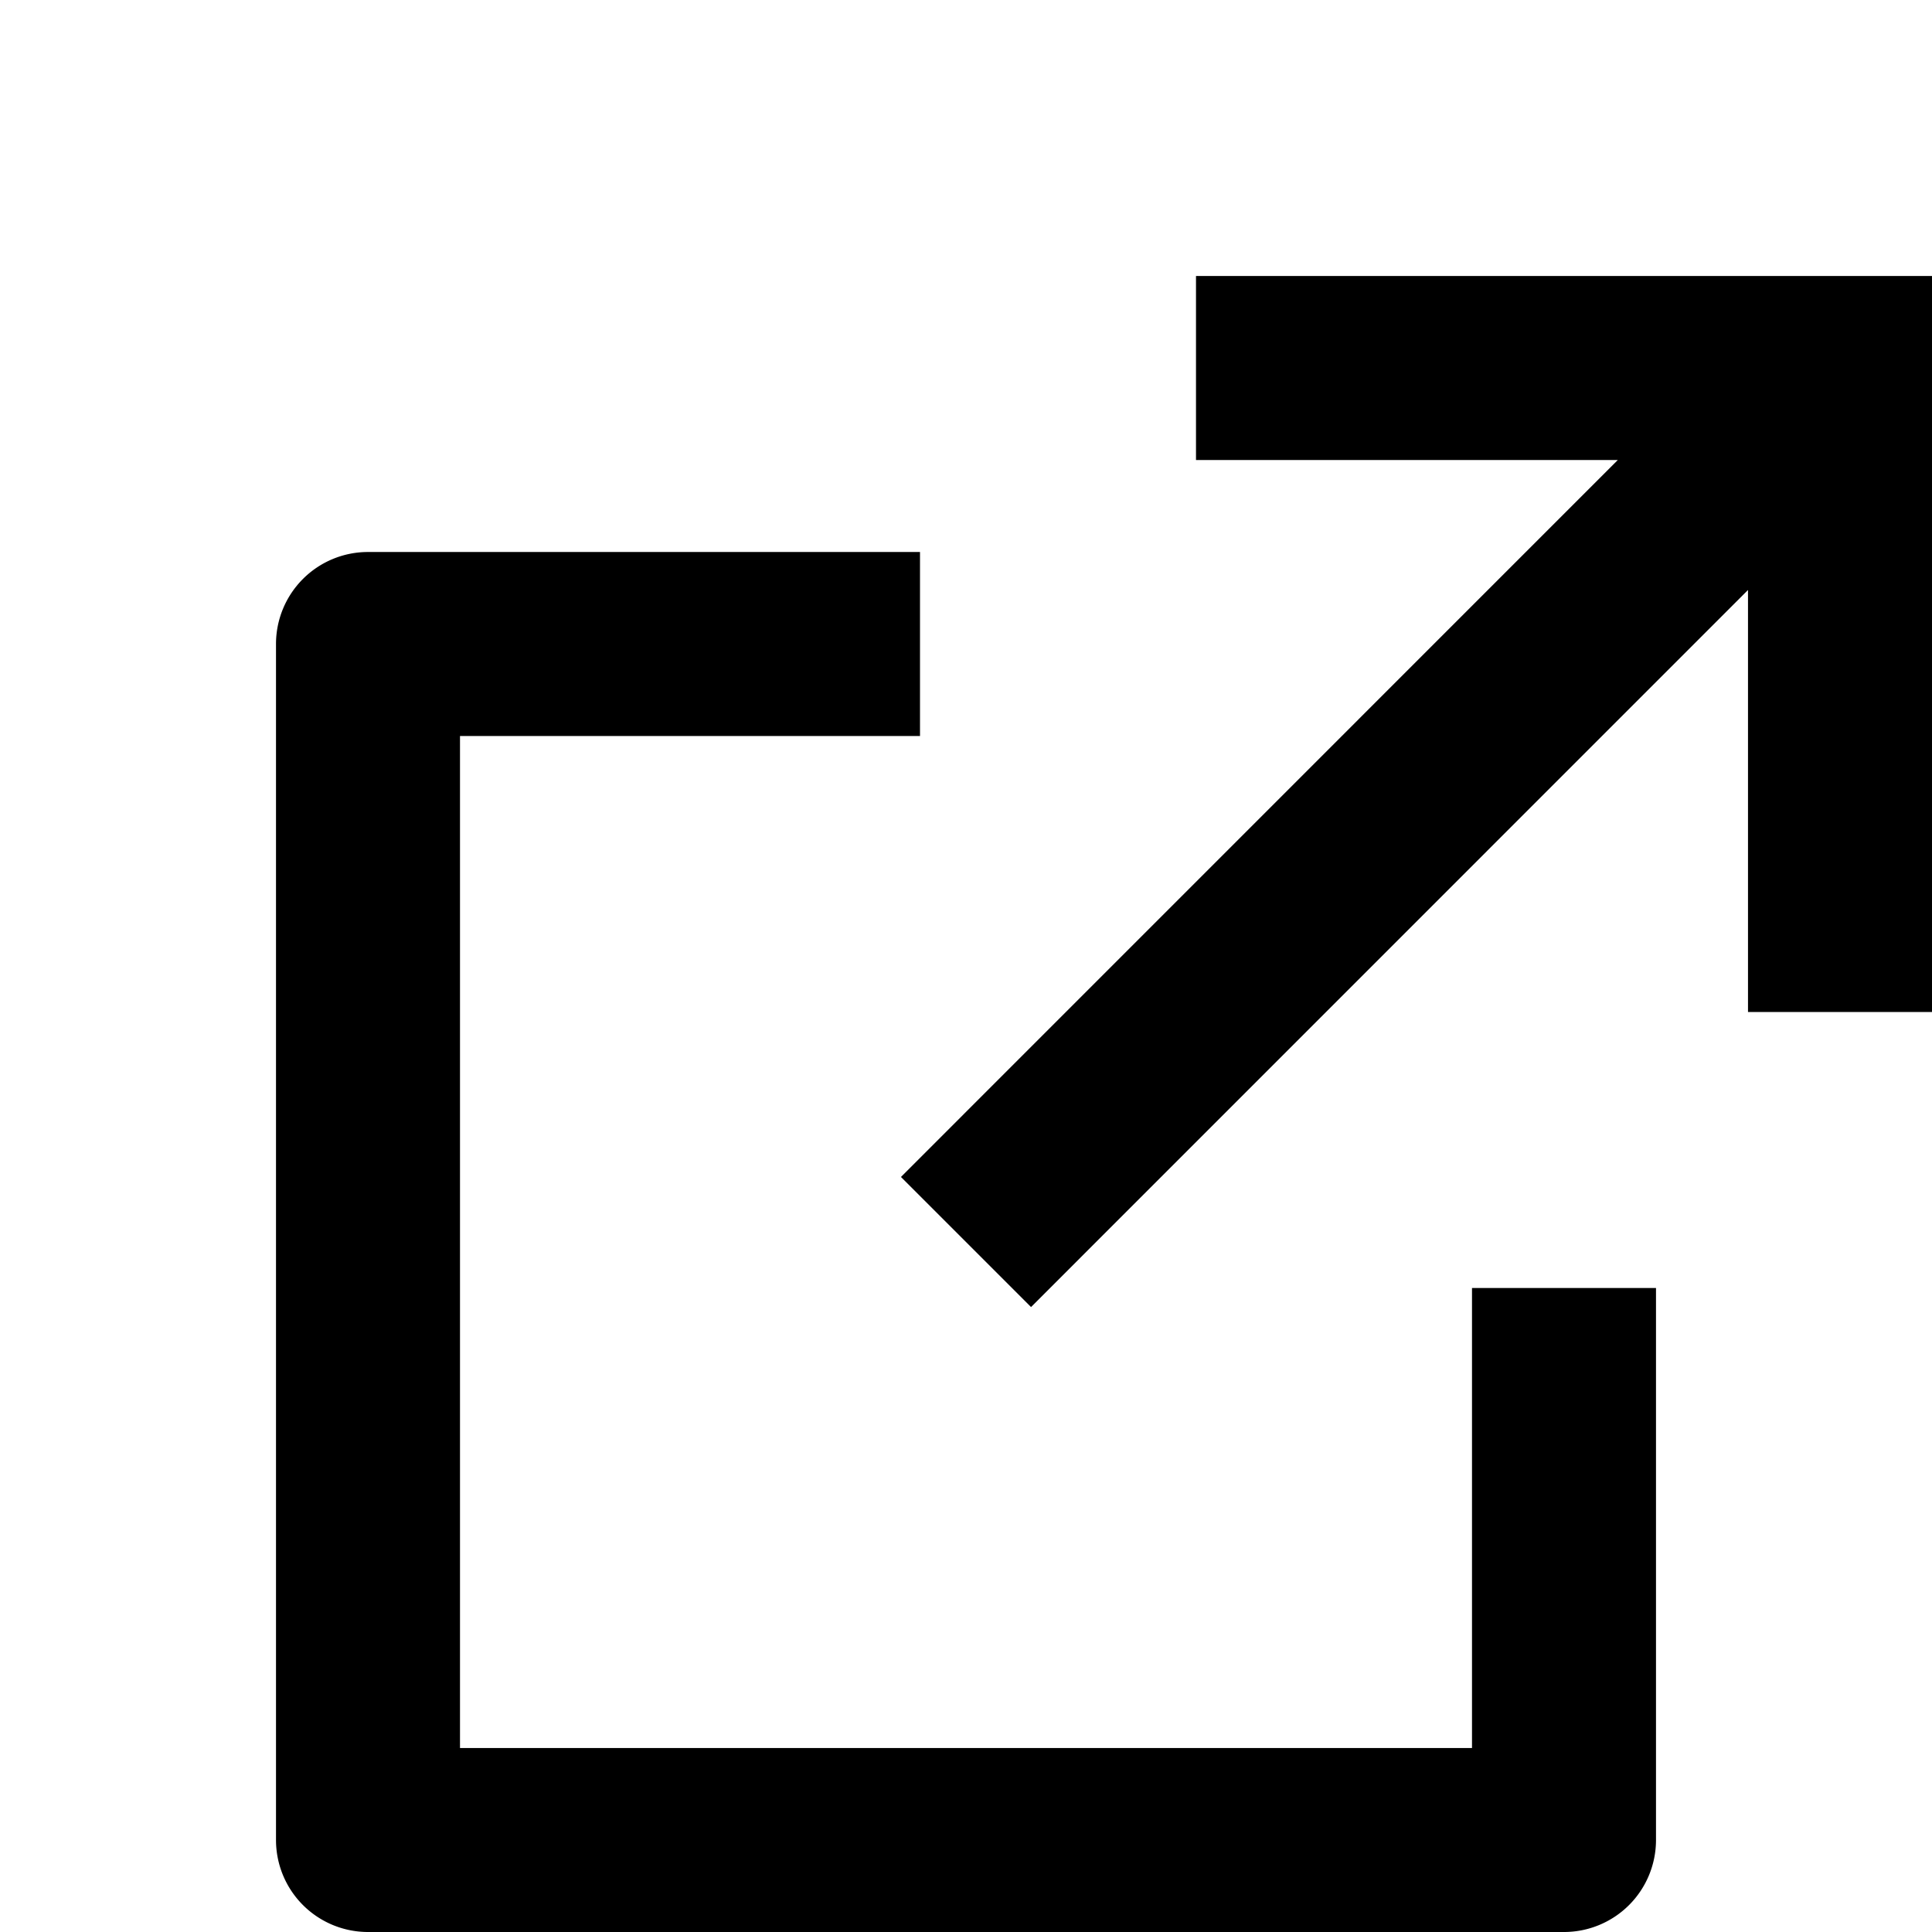 <svg
        viewBox="0 0 21 21"
        xmlns="http://www.w3.org/2000/svg"
>
    <path
            d="M10 6v2H5v11h11v-5h2v6a1 1 0 0 1-1 1H4a1 1 0 0 1-1-1V7a1 1 0 0 1 1-1h6zm11-3v8h-2V6.413l-7.793 7.794-1.414-1.414L17.585 5H13V3h8z"
    />
</svg>
